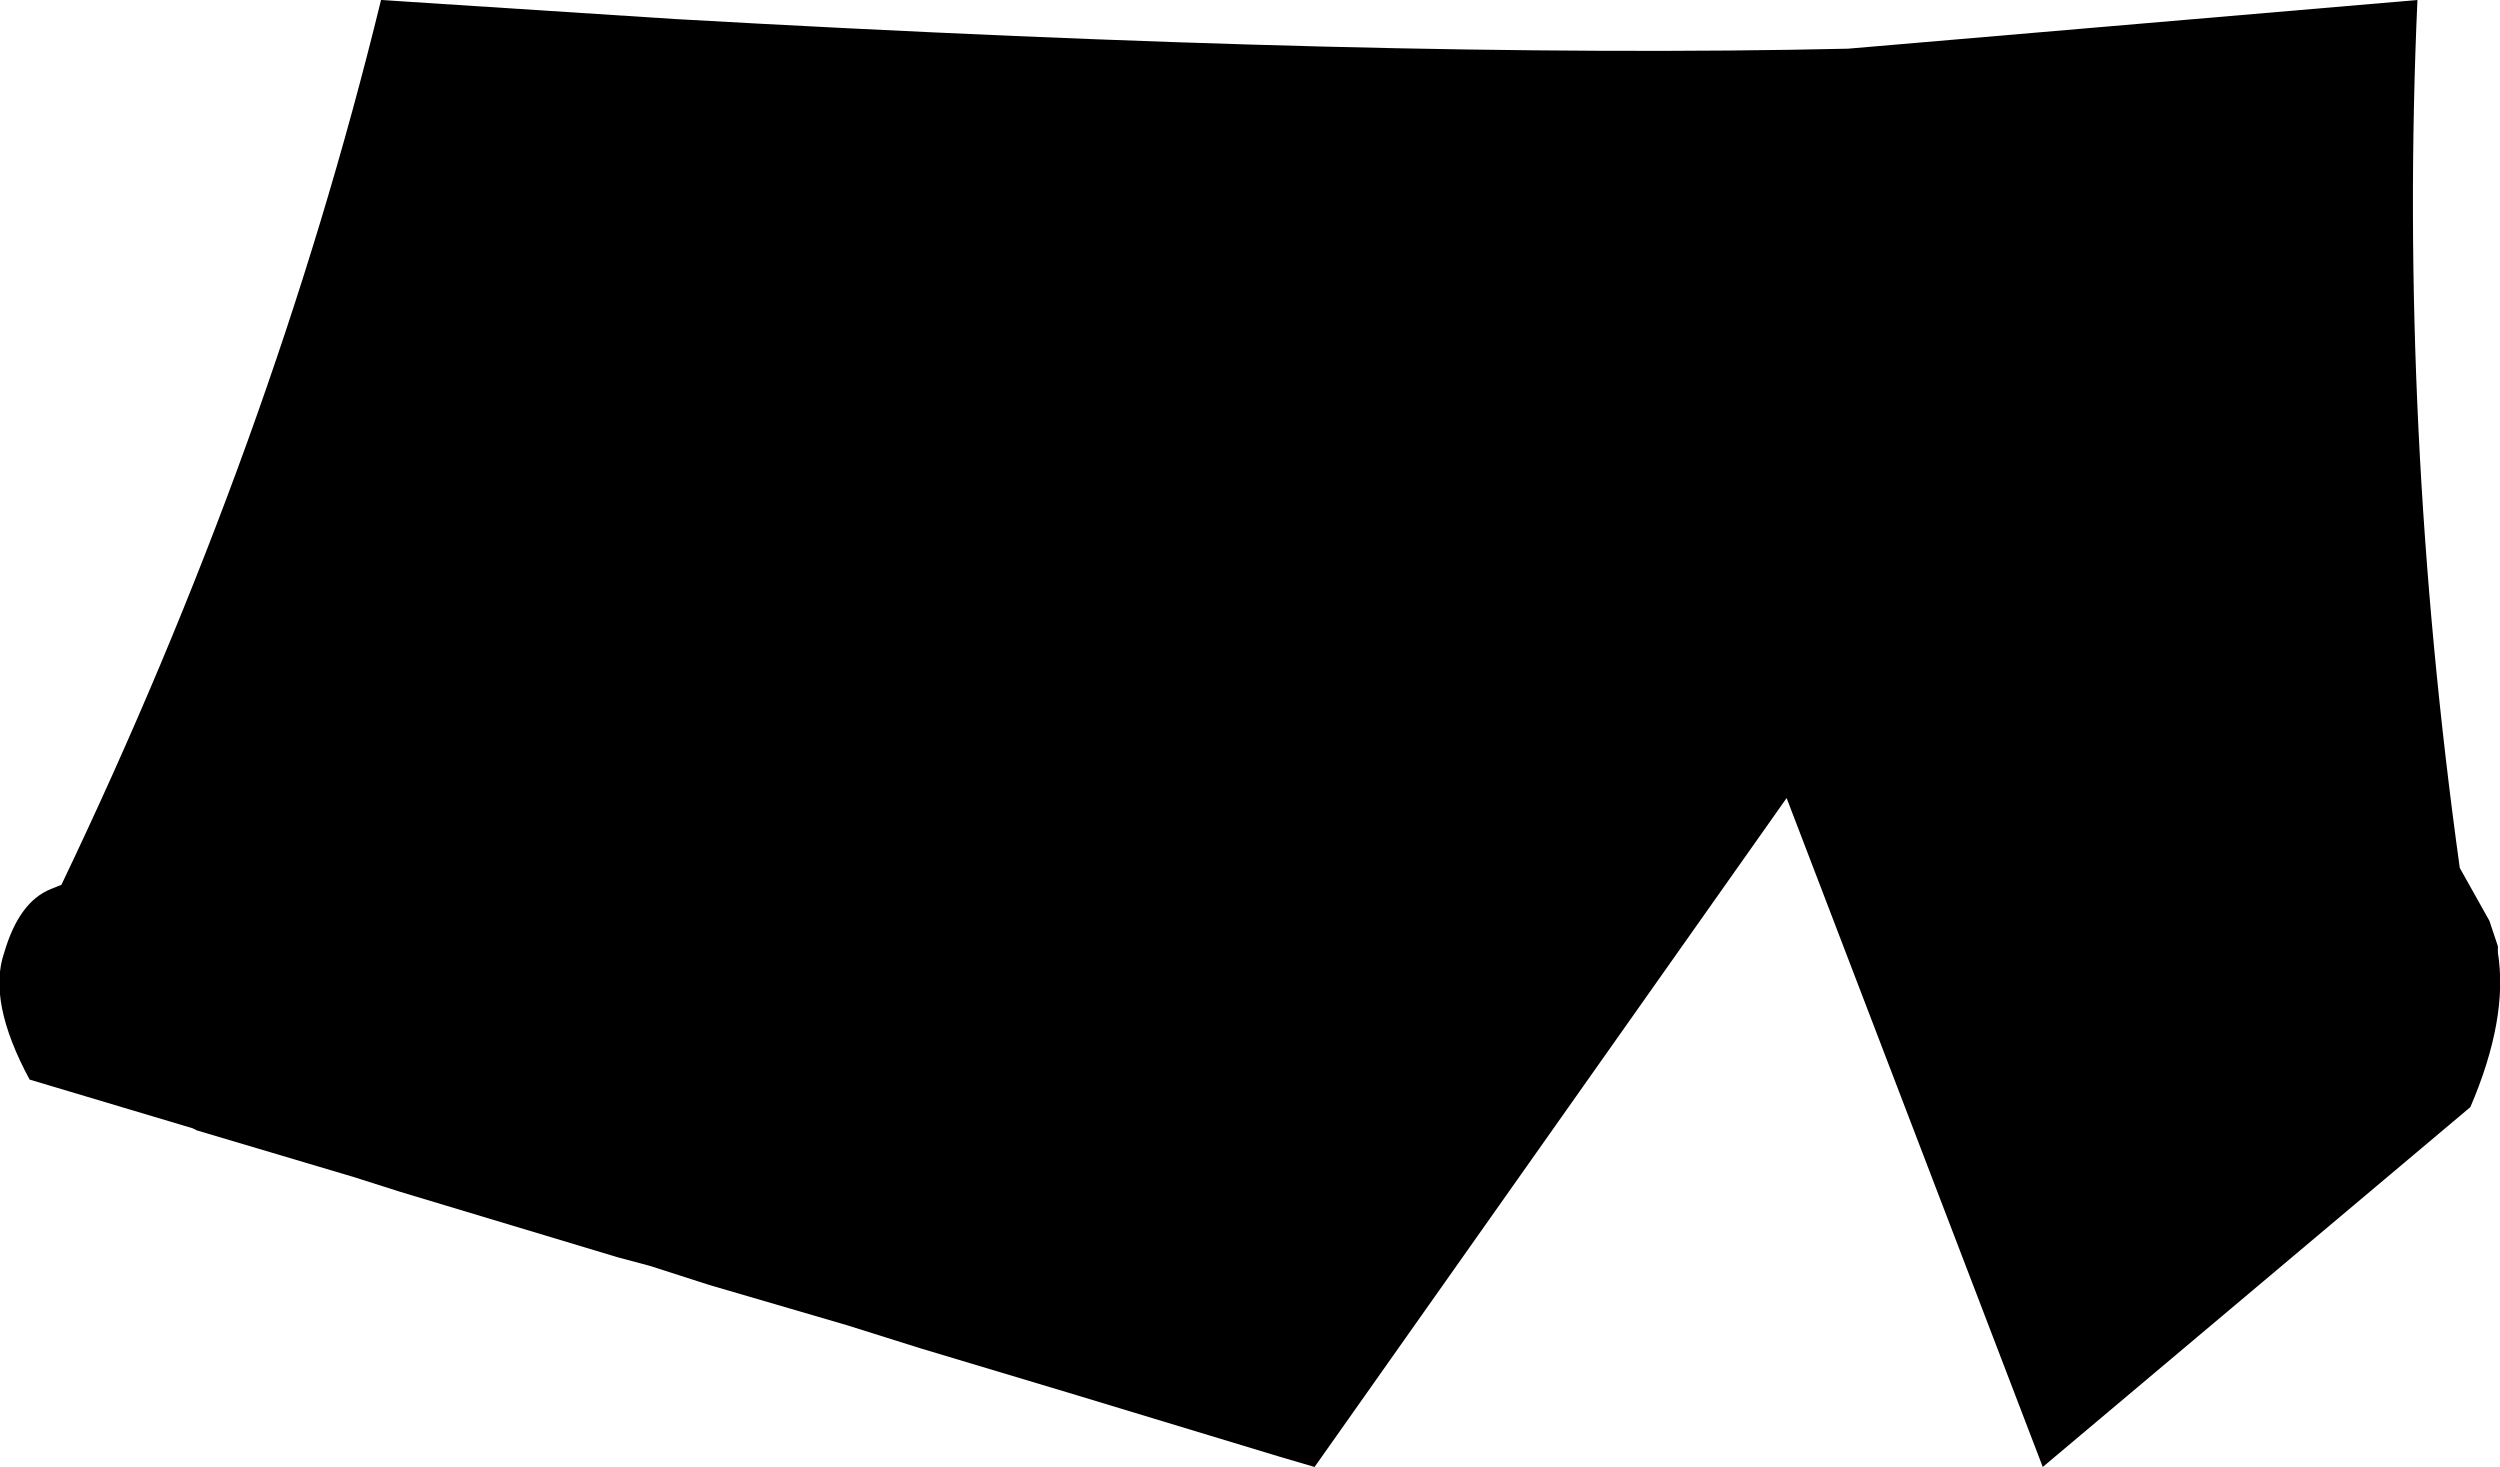 <?xml version="1.0" encoding="UTF-8" standalone="no"?>
<svg xmlns:xlink="http://www.w3.org/1999/xlink" height="34.65px" width="59.05px" xmlns="http://www.w3.org/2000/svg">
  <g transform="matrix(1.0, 0.0, 0.0, 1.0, -181.2, -230.75)">
    <path d="M238.3 230.75 Q237.85 240.8 239.3 251.25 L240.0 252.5 240.2 253.1 240.2 253.25 Q240.45 254.8 239.55 256.9 L229.45 265.4 223.4 249.6 212.25 265.4 211.4 265.15 209.75 264.65 206.45 263.65 202.95 262.6 201.2 262.05 197.95 261.1 196.55 260.65 195.8 260.45 190.65 258.9 189.55 258.55 185.85 257.45 185.75 257.4 181.9 256.25 Q180.9 254.4 181.3 253.25 181.65 252.05 182.4 251.75 L182.65 251.65 Q187.65 241.2 190.2 230.75 L197.15 231.2 Q213.9 232.15 224.85 231.9 L238.3 230.75" fill="#000000" fill-rule="evenodd" stroke="none"/>
  </g>
</svg>
